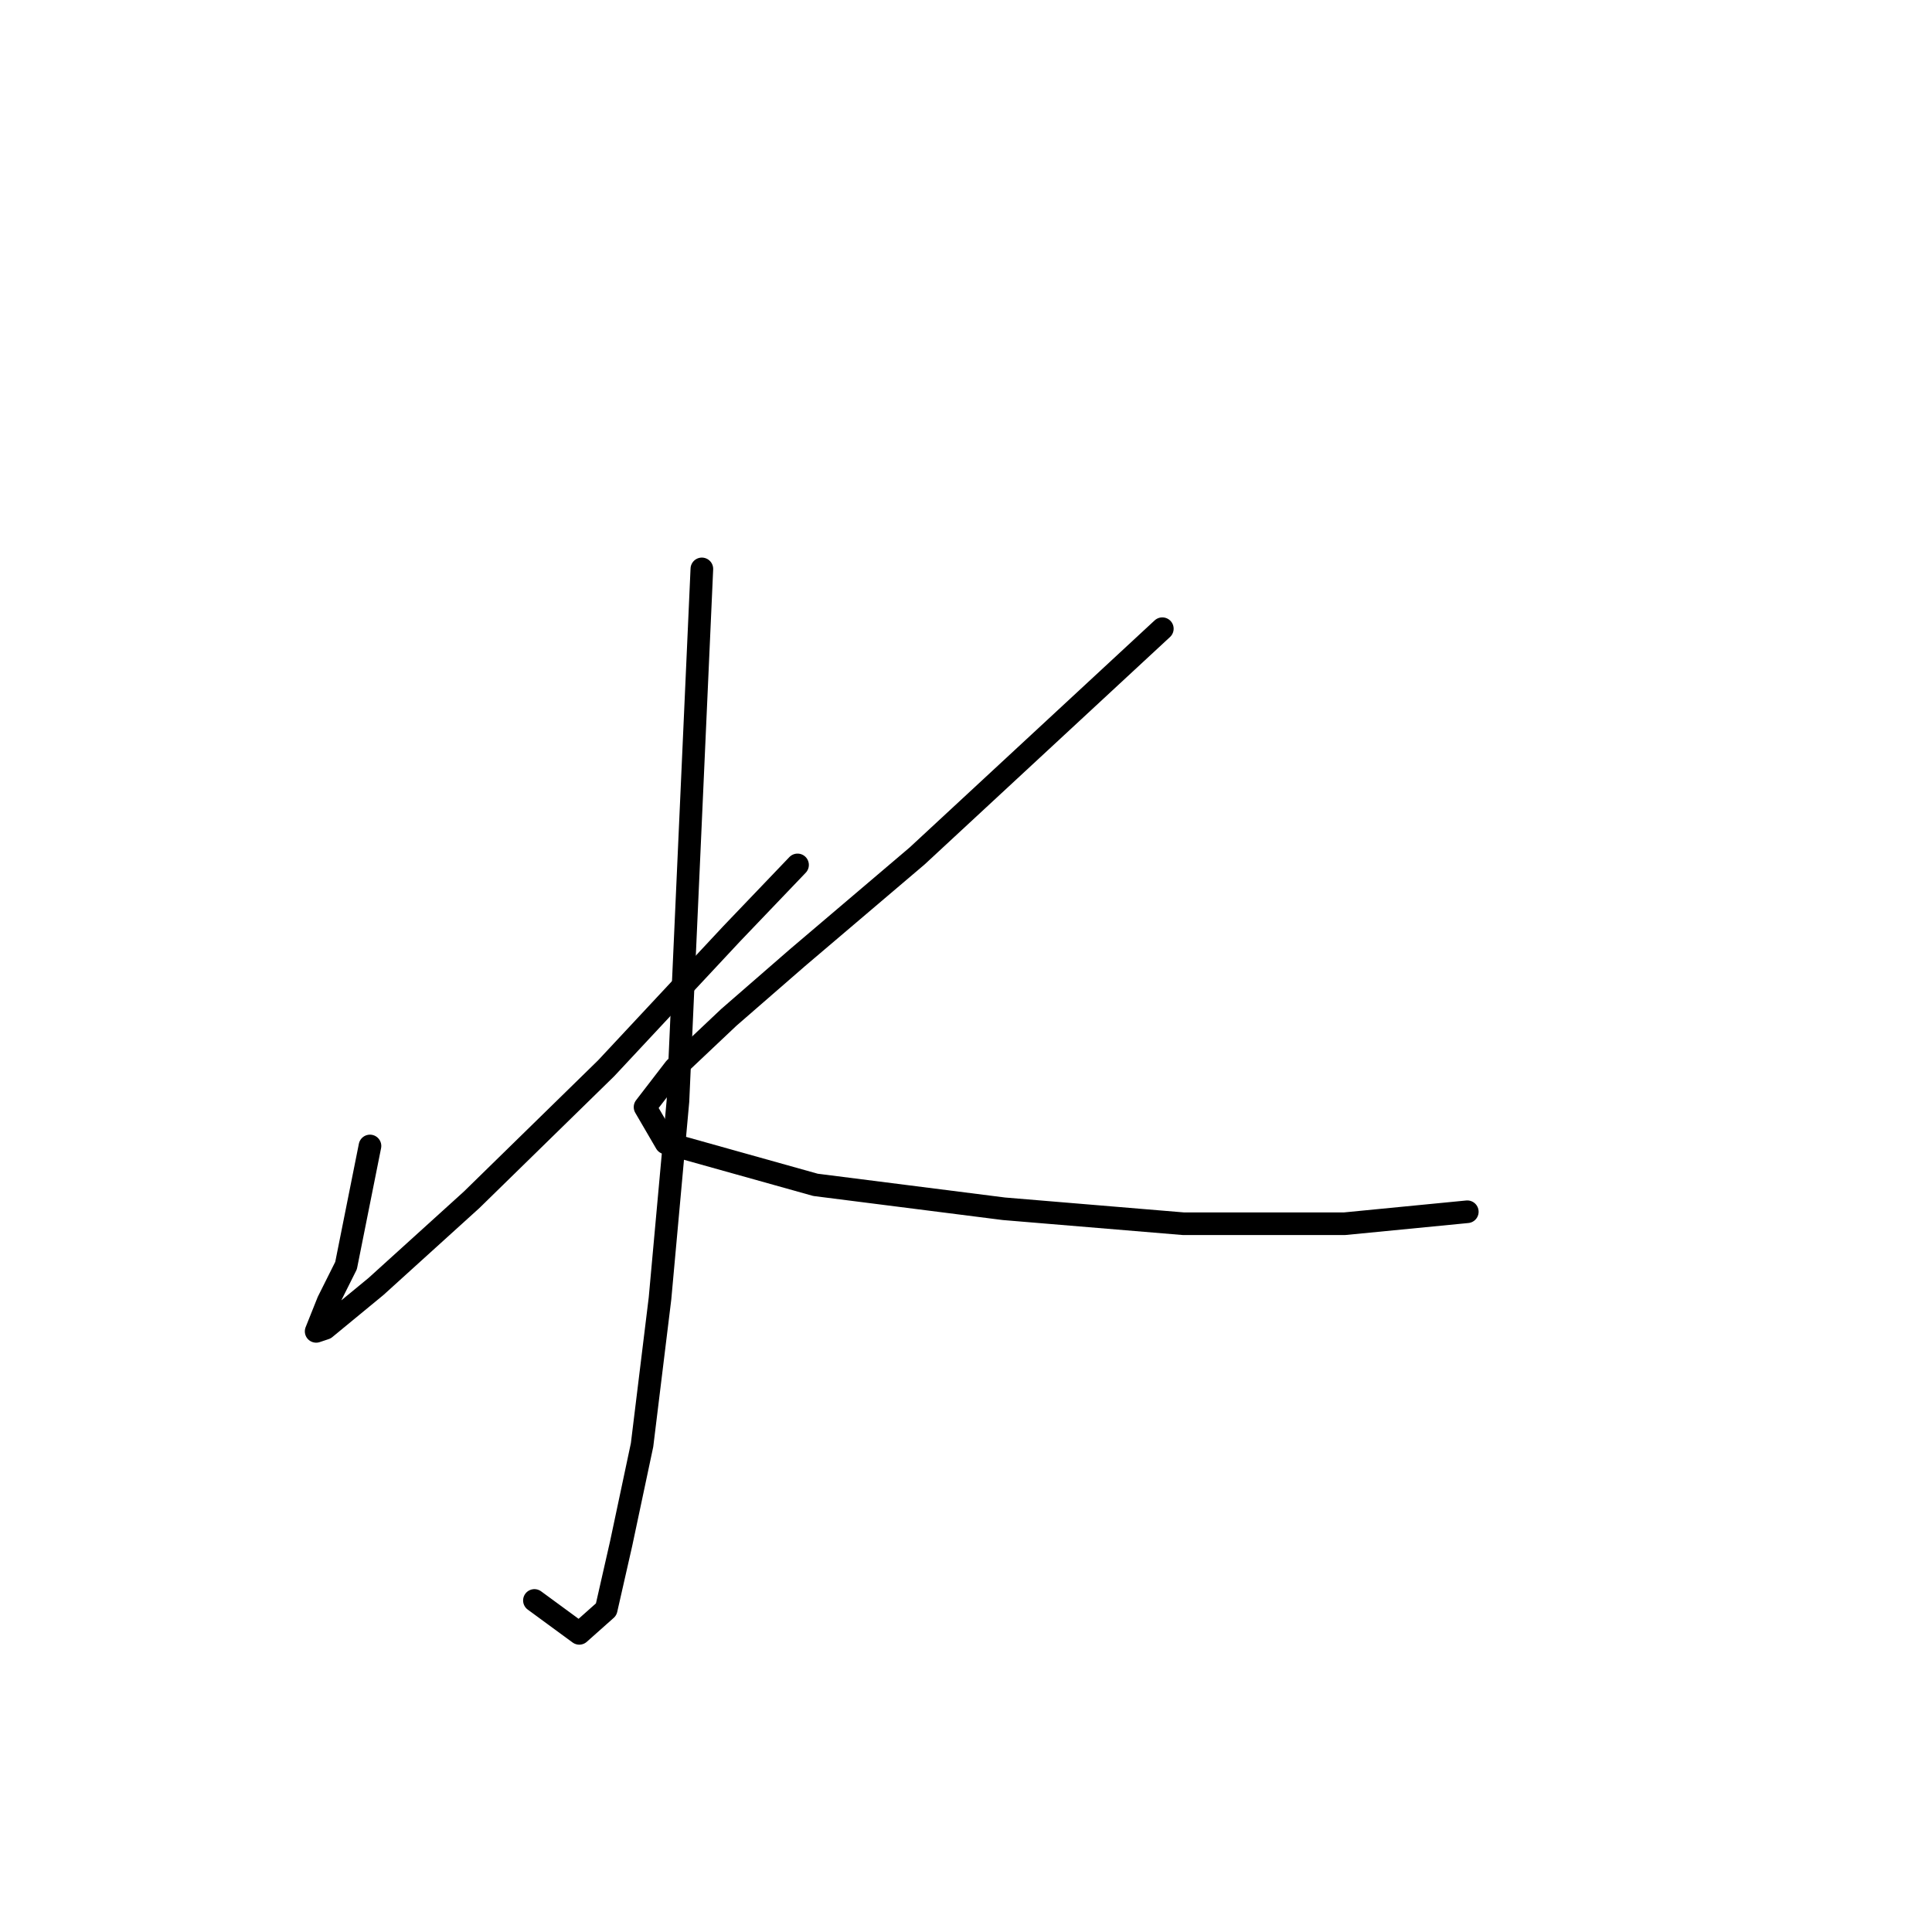 <?xml version="1.0" standalone="no"?>
    <svg width="256" height="256" xmlns="http://www.w3.org/2000/svg" version="1.1">
    <polyline stroke="black" stroke-width="3" stroke-linecap="round" fill="transparent" stroke-linejoin="round" points="93 75.383 91.416 110.644 89.831 145.905 87.454 172.053 85.077 191.467 82.303 204.541 80.322 213.257 76.757 216.427 70.814 212.069 70.814 212.069 " />
        <polyline stroke="black" stroke-width="3" stroke-linecap="round" fill="transparent" stroke-linejoin="round" points="49.023 151.848 47.438 159.772 45.854 167.695 43.477 172.45 41.892 176.412 43.08 176.015 49.816 170.469 62.494 158.979 80.322 141.547 96.962 123.718 105.678 114.606 105.678 114.606 " />
        <polyline stroke="black" stroke-width="3" stroke-linecap="round" fill="transparent" stroke-linejoin="round" points="154.014 83.307 137.77 98.362 121.526 113.417 105.678 126.888 96.566 134.812 89.435 141.547 85.473 146.697 88.246 151.452 108.056 156.998 133.016 160.168 156.787 162.149 178.181 162.149 194.425 160.564 194.425 160.564 " />
        </svg>